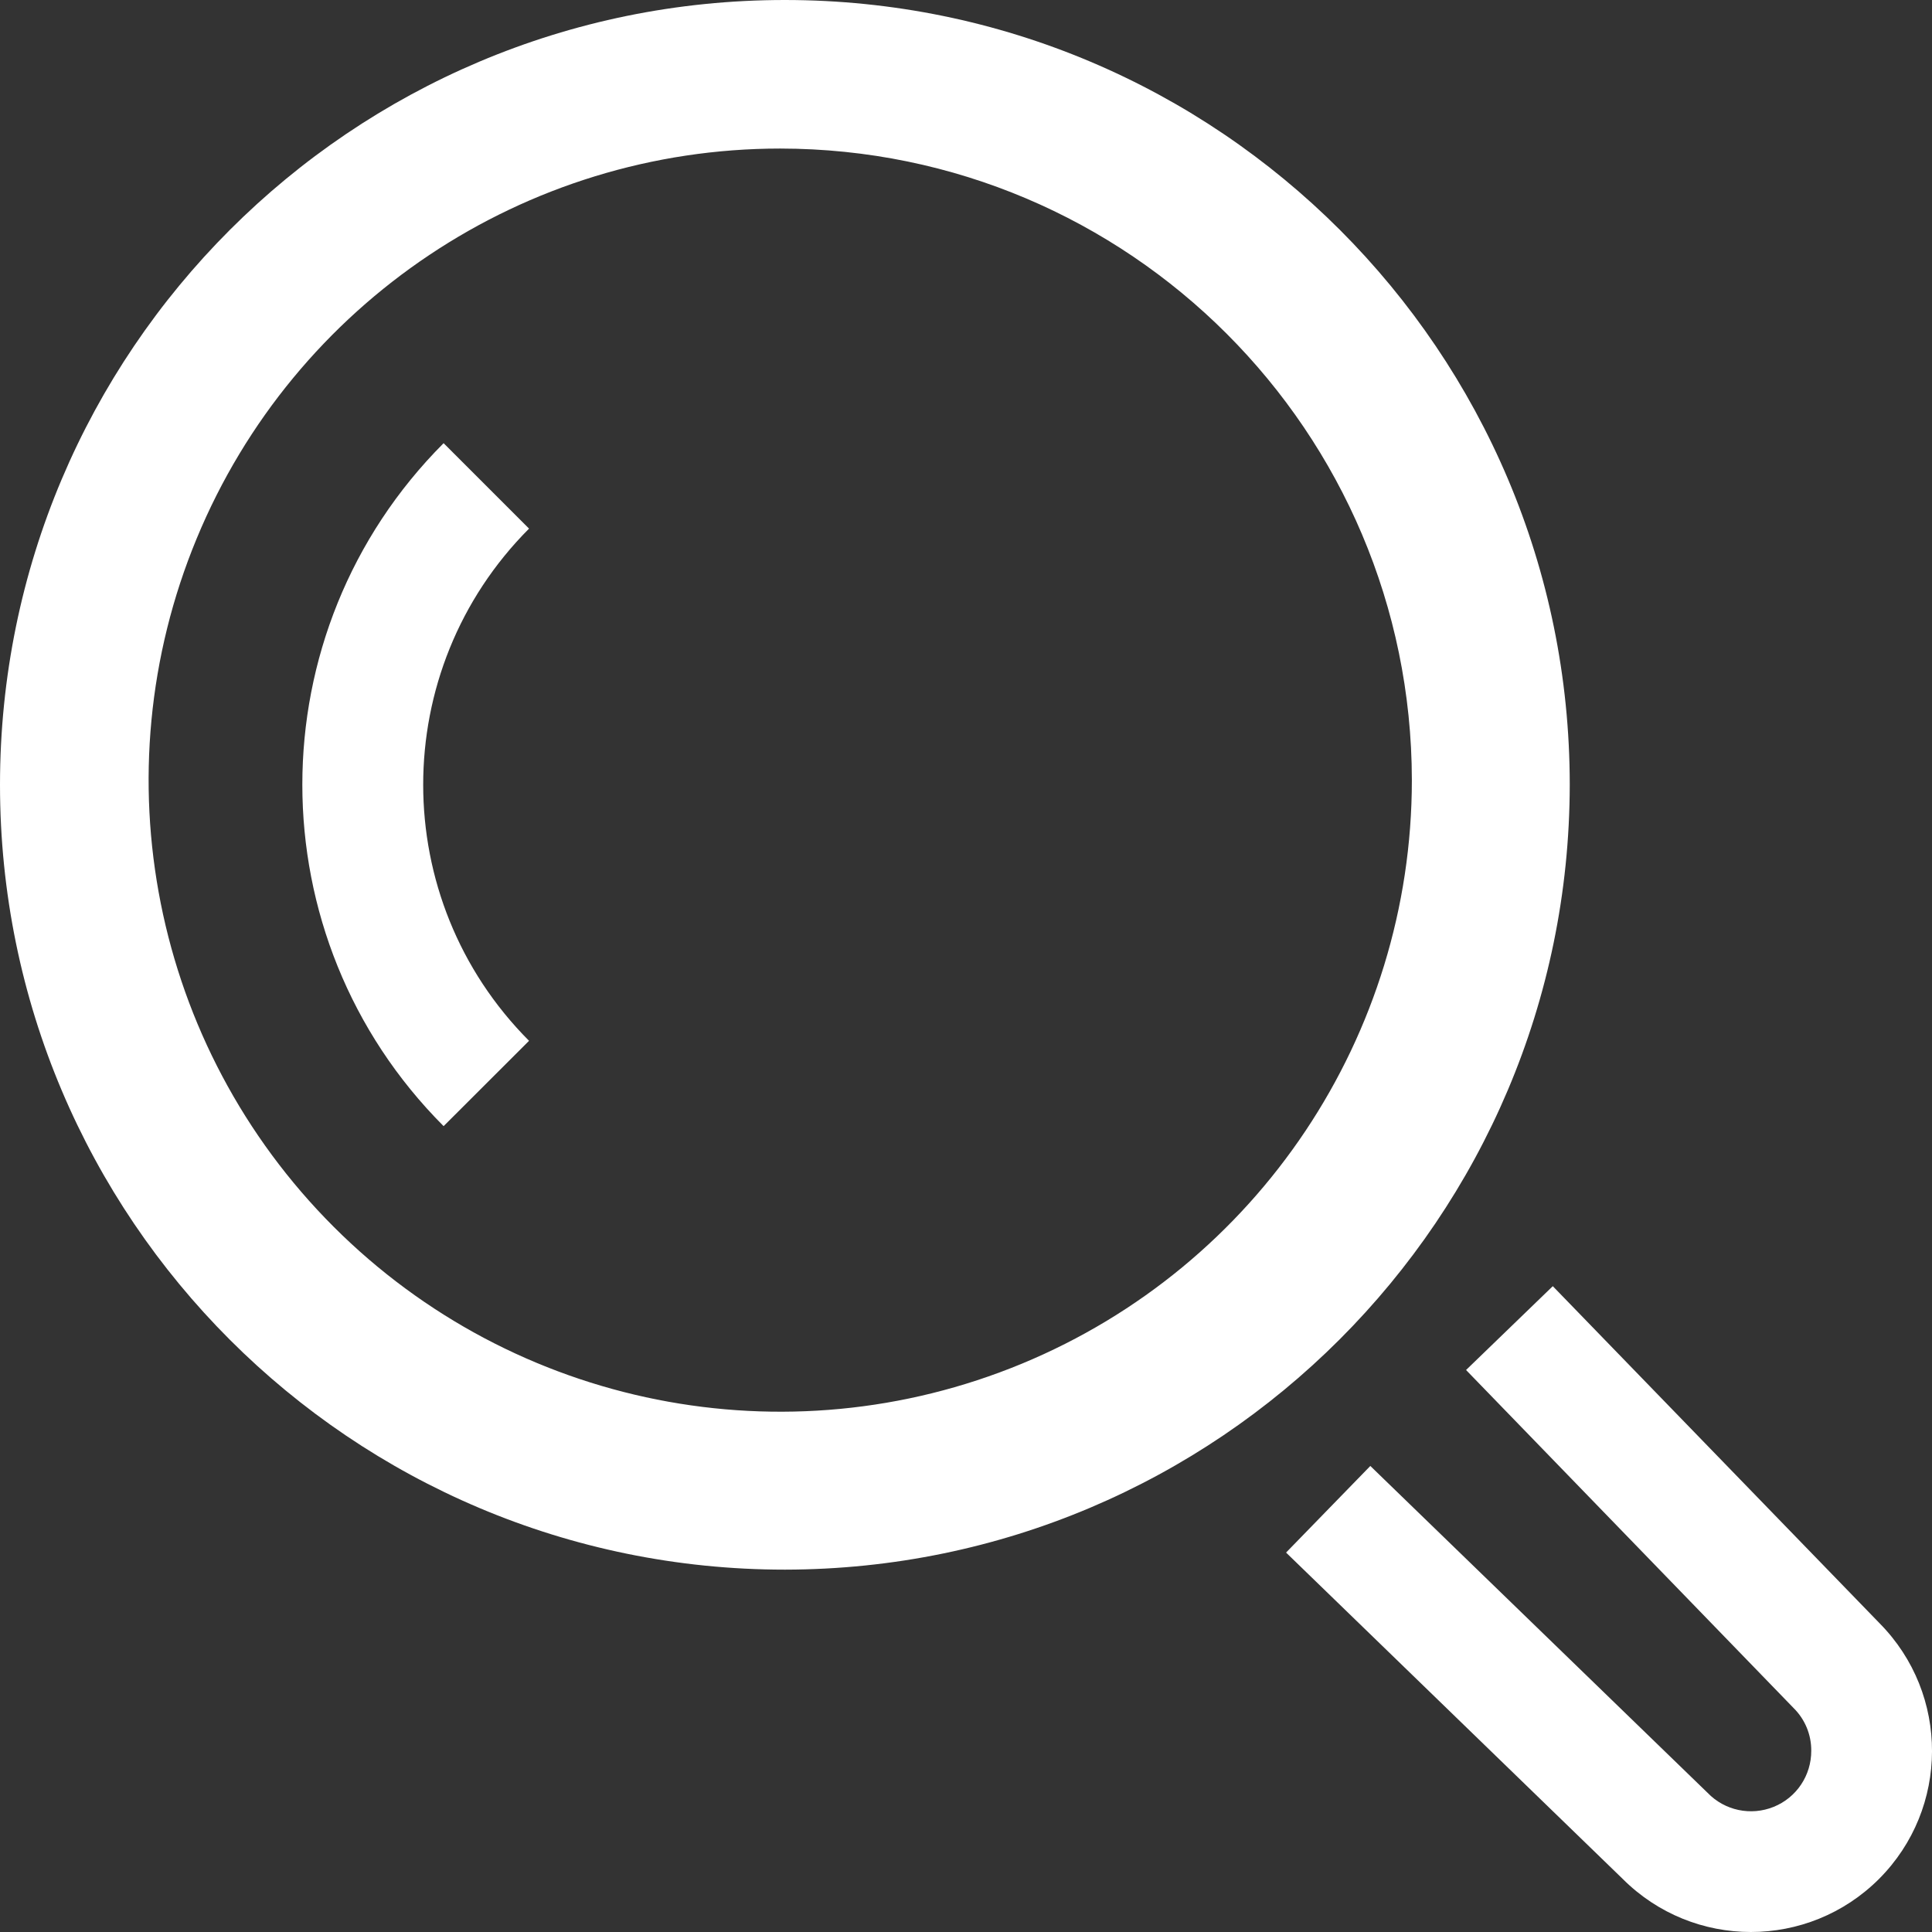 <?xml version="1.0" encoding="UTF-8"?>
<svg width="18px" height="18px" viewBox="0 0 18 18" version="1.1" xmlns="http://www.w3.org/2000/svg" xmlns:xlink="http://www.w3.org/1999/xlink">
    <rect x="0" y="0" width="18" height="18" fill="#333333" stroke="none"/>
    <title>编组</title>
    <g id="在线翻译" stroke="none" stroke-width="1" fill="none" fill-rule="evenodd">
        <g id="标签管理" transform="translate(-1353, -106)" fill="#FFFFFF" fill-rule="nonzero">
            <g id="编组" transform="translate(1353, 106)">
                <path d="M17.507,17.505 C16.847,18.165 15.778,18.165 15.118,17.505 L11.982,14.465 L12.767,13.658 L15.91,16.704 C16.069,16.869 16.313,16.92 16.525,16.834 C16.738,16.748 16.876,16.541 16.875,16.311 C16.876,16.162 16.817,16.019 16.711,15.914 L13.659,12.764 L14.467,11.983 L17.513,15.125 C18.165,15.786 18.162,16.848 17.507,17.505 L17.507,17.505 Z M7.313,14.624 C3.274,14.624 0,11.351 0,7.312 C0,3.274 3.274,0 7.312,0 C11.351,0 14.625,3.273 14.625,7.312 C14.62,11.348 11.349,14.619 7.313,14.624 L7.313,14.624 Z M7.269,1.384 C4.889,1.384 2.743,2.818 1.833,5.016 C0.922,7.215 1.425,9.746 3.108,11.429 C4.791,13.112 7.322,13.615 9.521,12.705 C11.72,11.794 13.154,9.648 13.154,7.268 C13.15,4.02 10.518,1.387 7.269,1.384 L7.269,1.384 Z M4.133,10.492 C2.378,8.734 2.378,5.887 4.133,4.129 L4.929,4.925 C3.614,6.244 3.614,8.378 4.929,9.697 L4.133,10.492 Z" id="形状"></path>
            </g>
        </g>
    </g>
</svg>